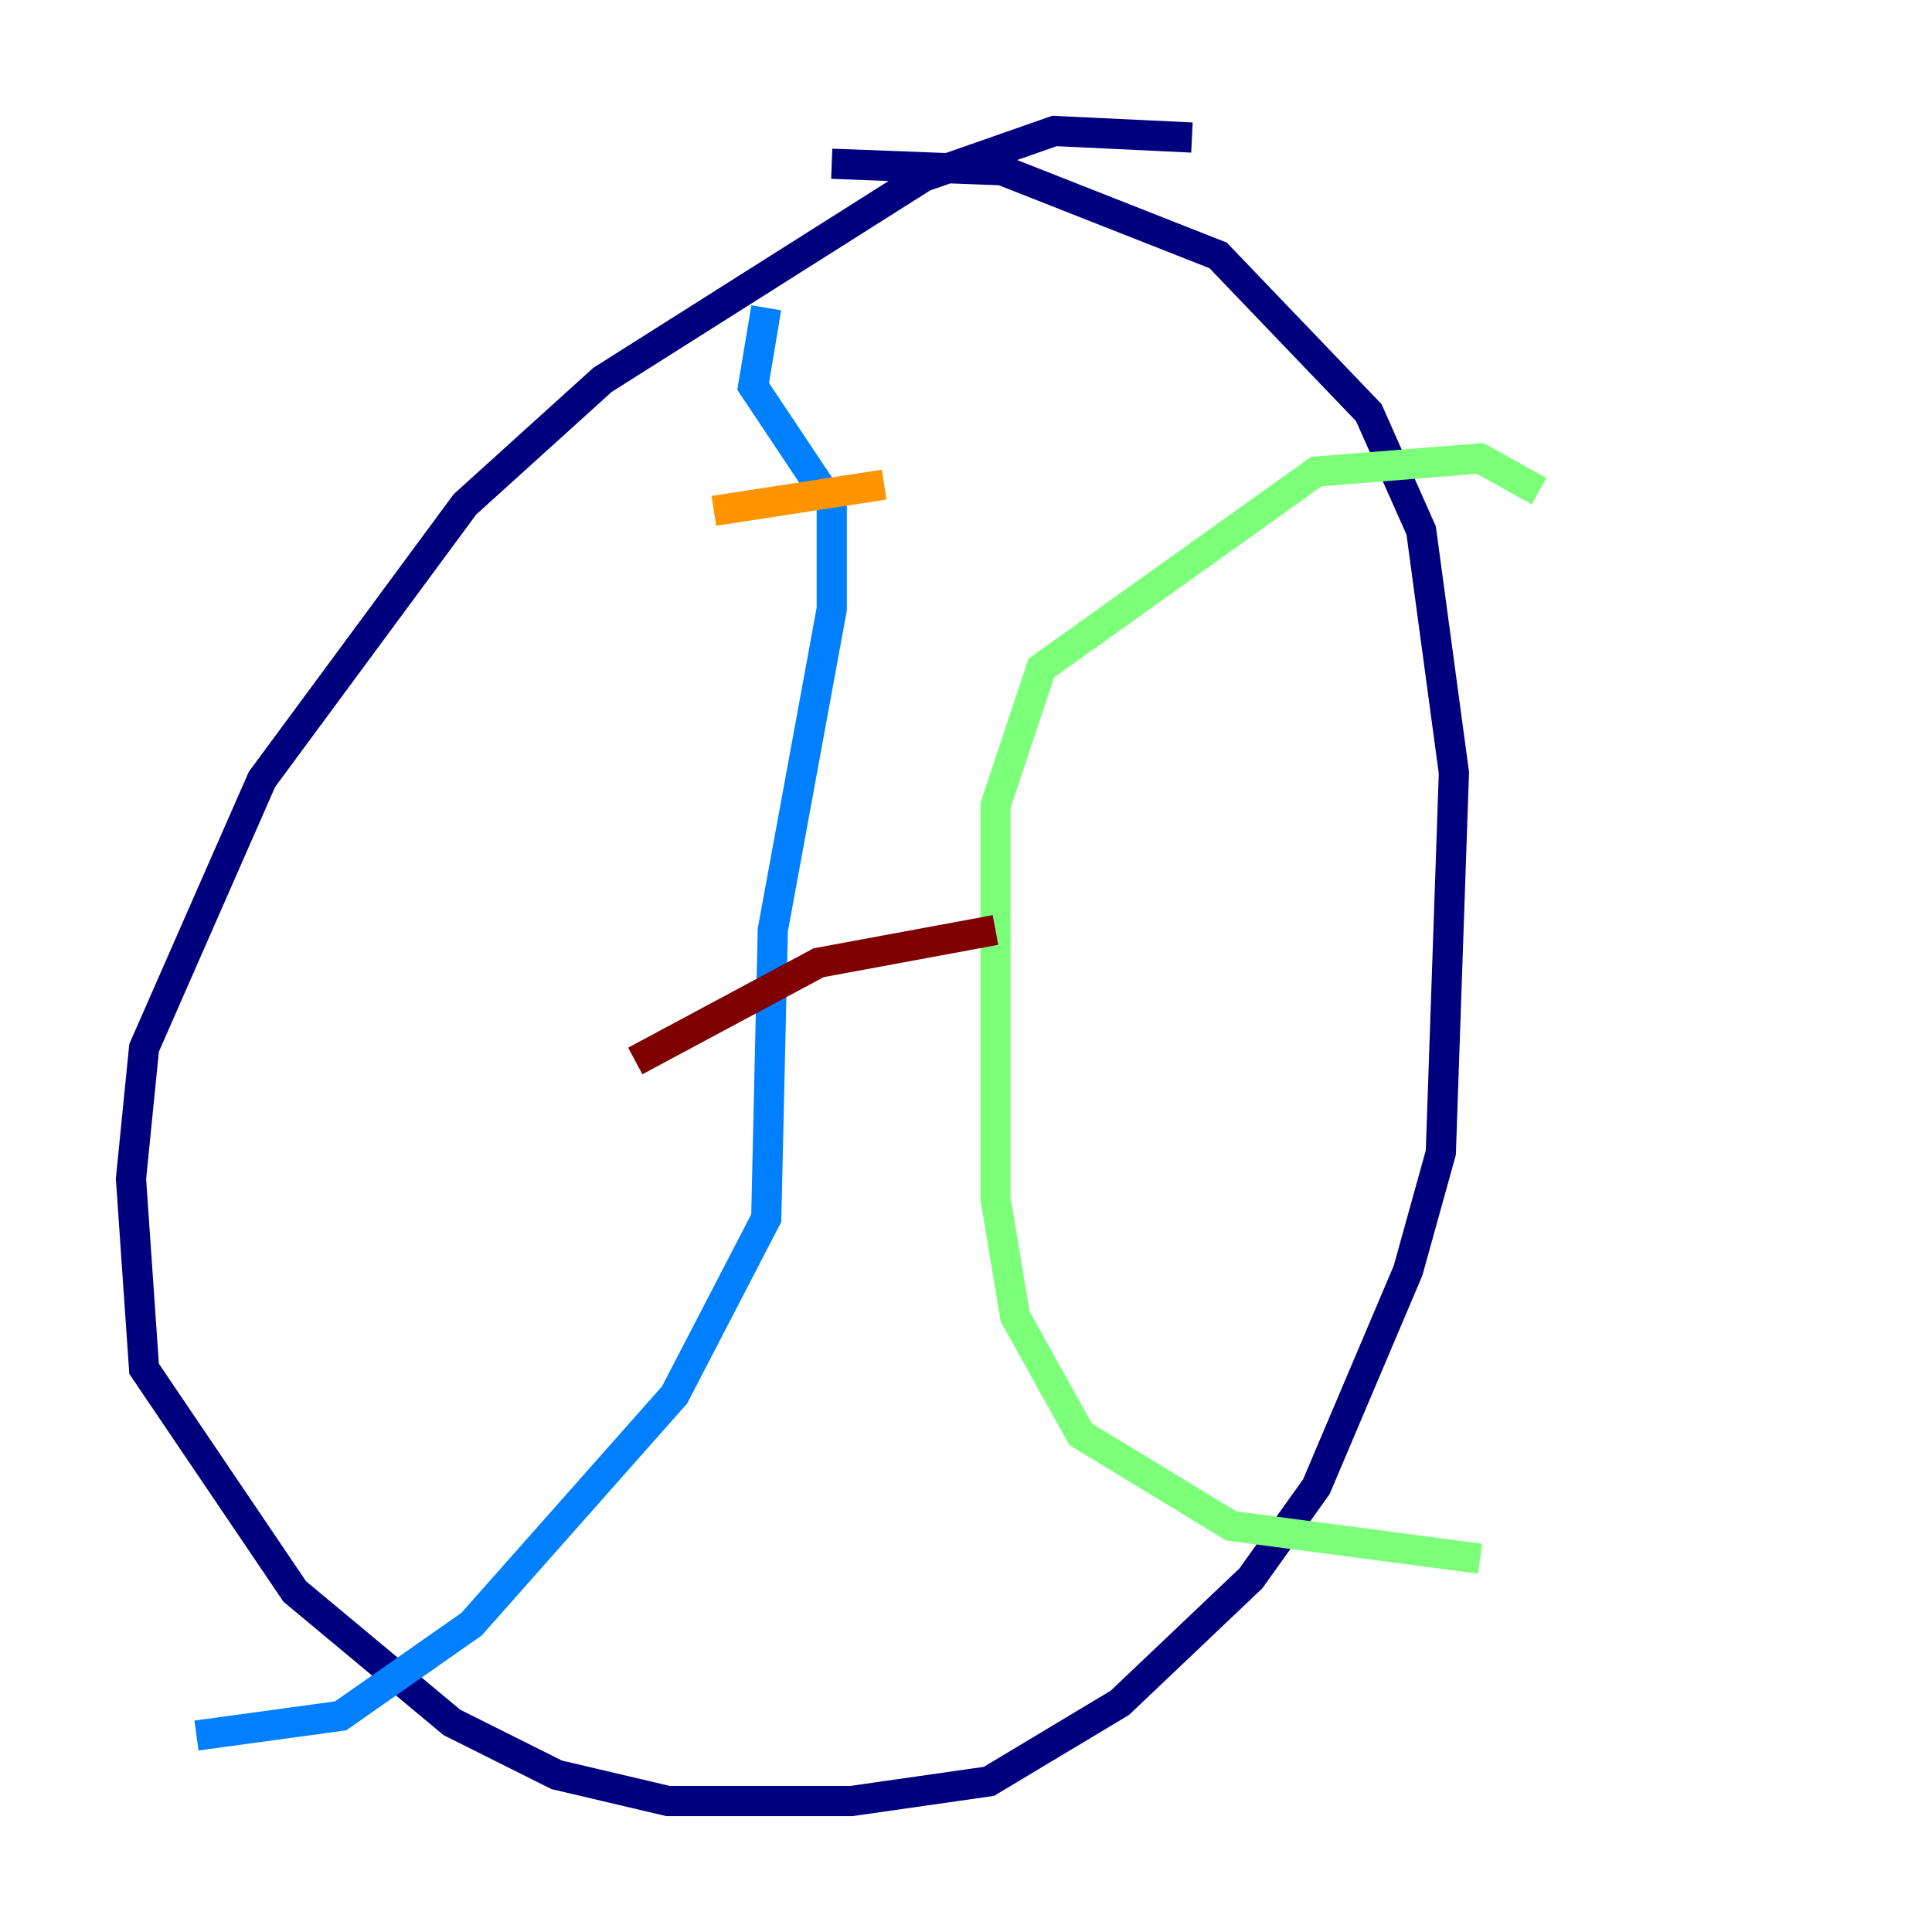 <?xml version="1.0" encoding="utf-8" ?>
<svg baseProfile="tiny" height="128" version="1.2" viewBox="0,0,128,128" width="128" xmlns="http://www.w3.org/2000/svg" xmlns:ev="http://www.w3.org/2001/xml-events" xmlns:xlink="http://www.w3.org/1999/xlink"><defs /><polyline fill="none" points="78.969,9.112 69.858,8.678 61.18,11.715 39.919,25.166 30.807,33.41 17.356,51.634 9.546,69.424 8.678,78.102 9.546,90.685 19.525,105.437 29.939,114.115 36.881,117.586 44.258,119.322 56.407,119.322 65.519,118.02 74.197,112.814 82.875,104.57 87.214,98.495 93.288,84.176 95.458,76.366 96.325,51.2 94.156,35.146 90.685,27.336 80.705,16.922 66.386,11.281 55.105,10.848" stroke="#00007f" stroke-width="2" /><polyline fill="none" points="50.766,20.393 49.898,25.6 55.105,33.41 55.105,40.352 51.2,61.614 50.766,80.705 44.691,92.42 31.241,107.607 22.563,113.681 13.017,114.983" stroke="#0080ff" stroke-width="2" /><polyline fill="none" points="101.966,32.542 98.061,30.373 87.214,31.241 68.99,44.258 65.953,53.37 65.953,79.403 67.254,87.214 71.593,95.024 81.573,101.098 98.061,103.268" stroke="#7cff79" stroke-width="2" /><polyline fill="none" points="47.295,33.844 58.576,32.108" stroke="#ff9400" stroke-width="2" /><polyline fill="none" points="42.088,70.291 54.237,63.783 65.953,61.614" stroke="#7f0000" stroke-width="2" /></svg>